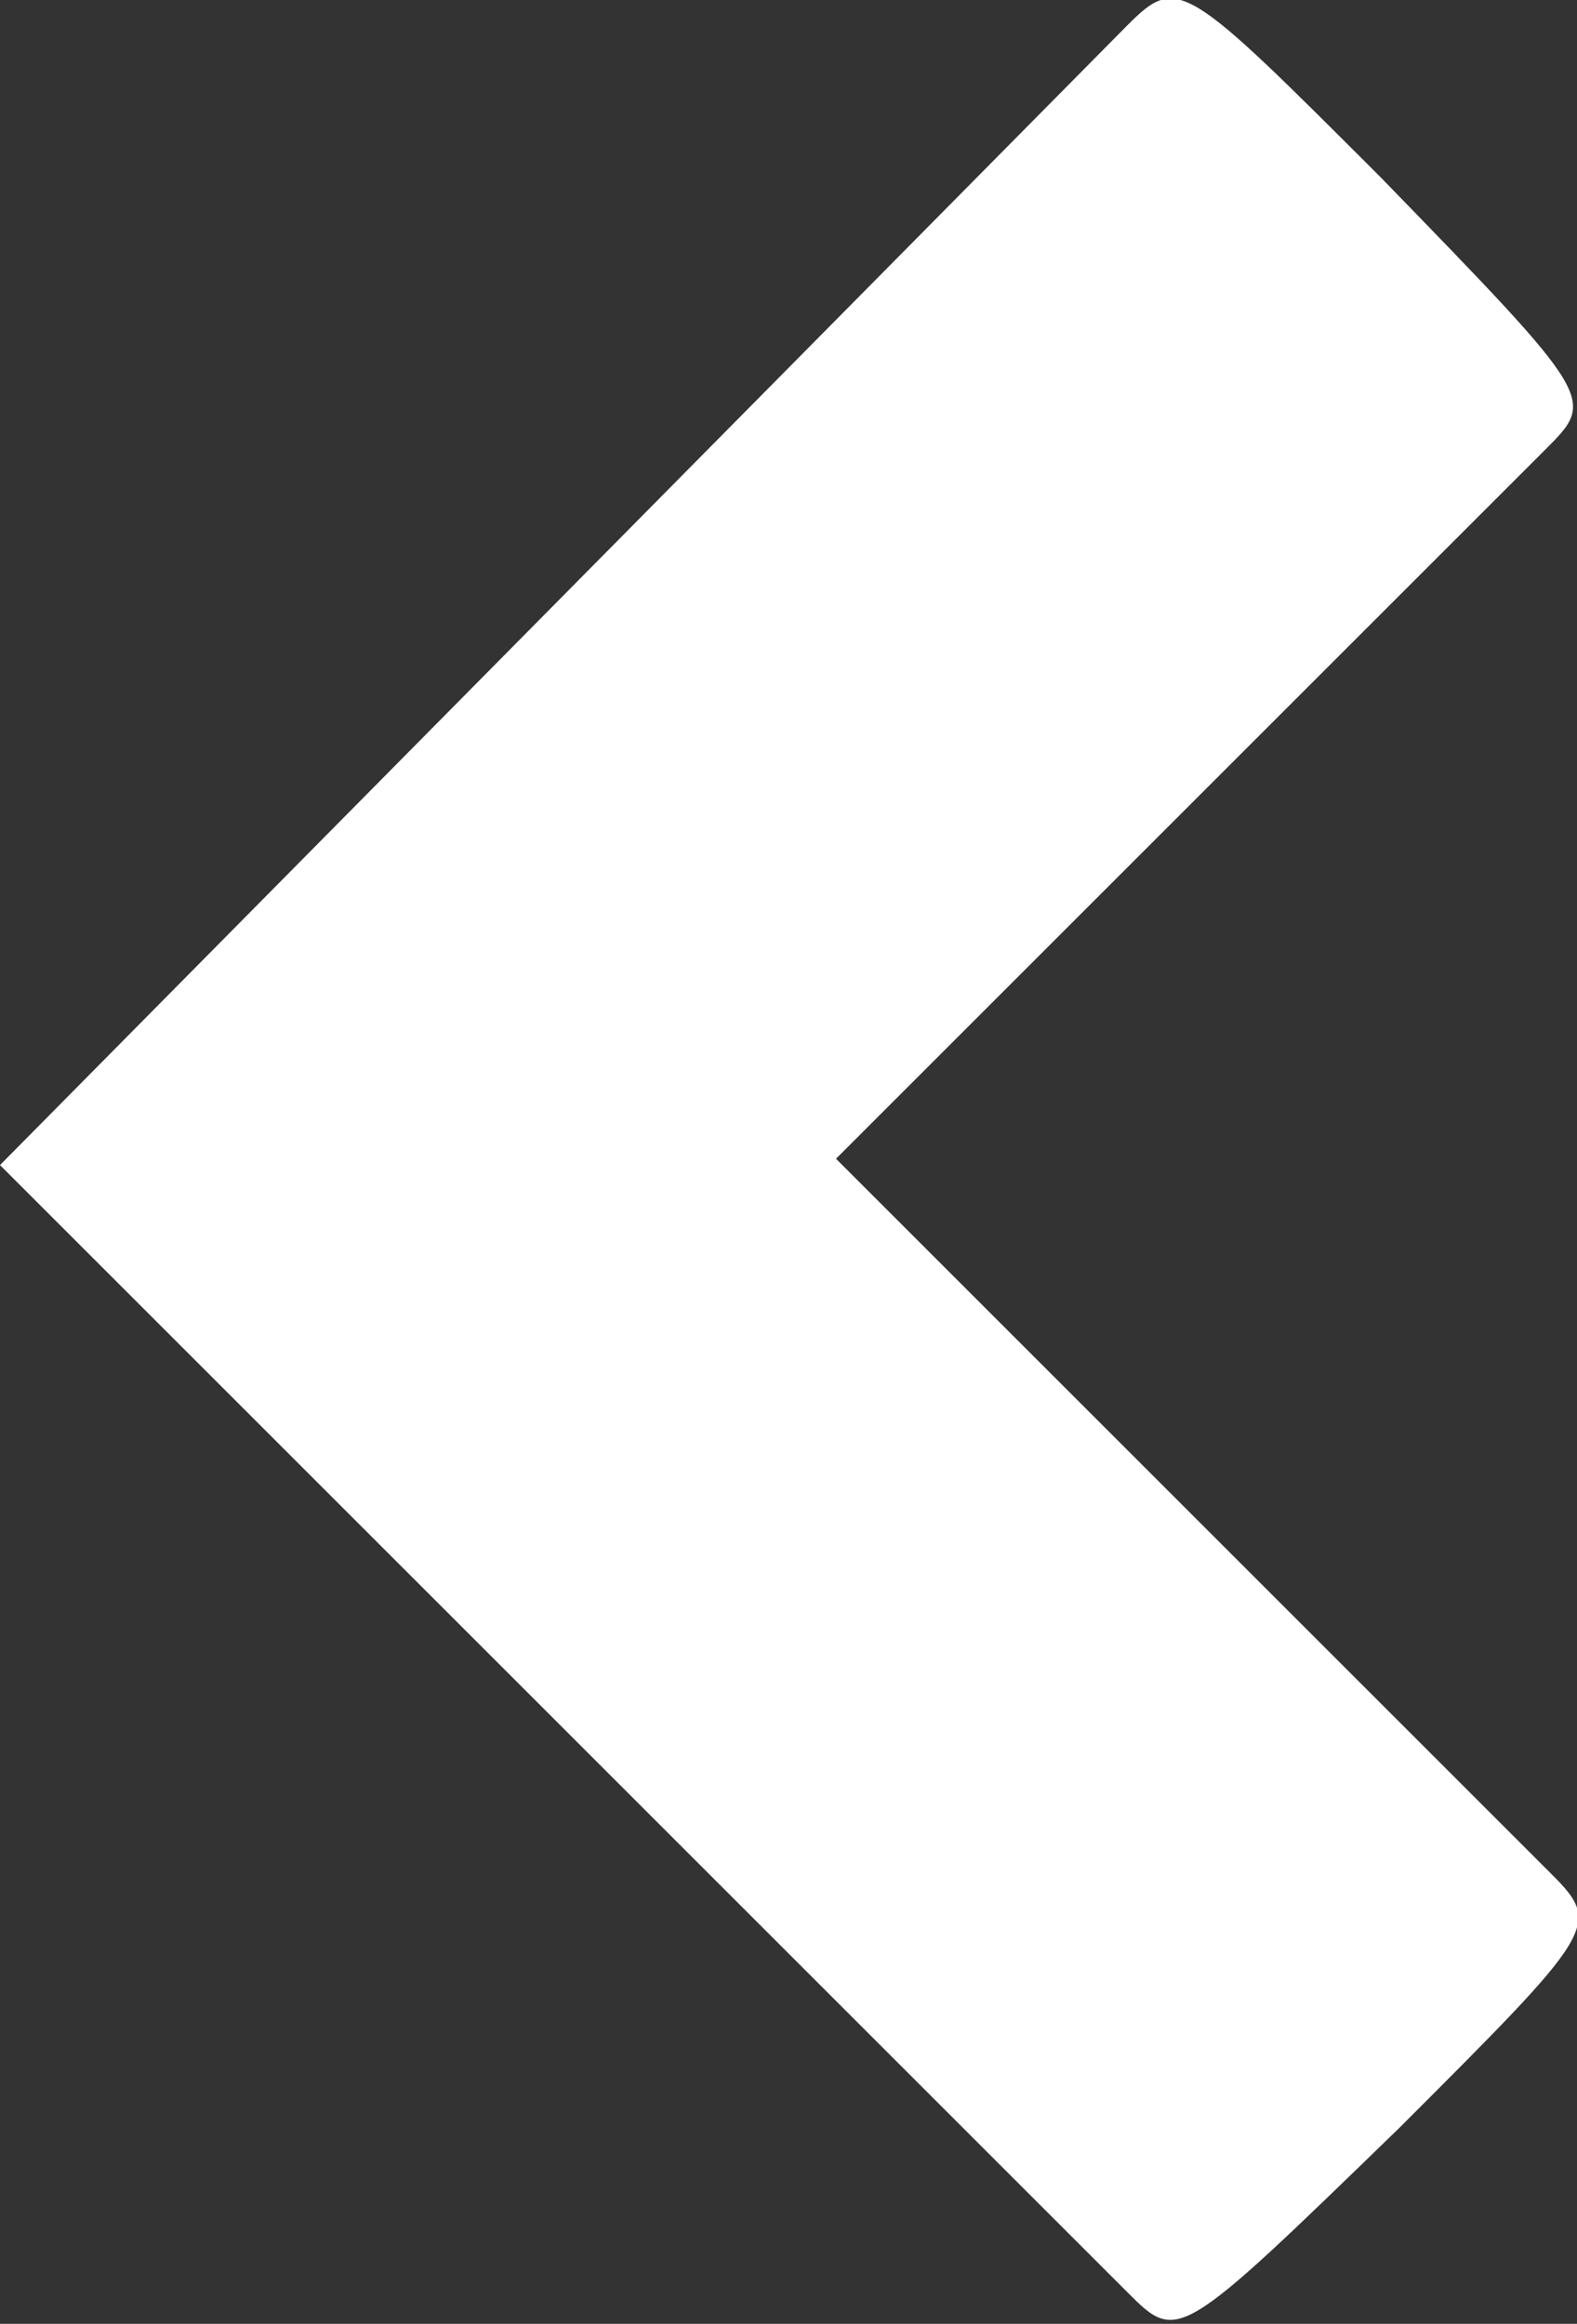 <?xml version="1.0" encoding="utf-8"?>
<!-- Generator: Adobe Illustrator 26.0.2, SVG Export Plug-In . SVG Version: 6.00 Build 0)  -->
<svg version="1.1" id="Laag_1" xmlns="http://www.w3.org/2000/svg" xmlns:xlink="http://www.w3.org/1999/xlink" x="0px" y="0px"
	 viewBox="0 0 24.9 36.7" style="enable-background:new 0 0 24.9 36.7;" xml:space="preserve">
<rect x="0" y="0" width="24.9" height="36.7" fill="#333333" stroke="none"/>
<style type="text/css">
	.st0{fill:#FFFFFF;}
</style>
<path id="Path_348_00000014599154338374706780000006146584328647693970_" class="st0" d="M17.8,36.2c0.8,0.8,0.8,0.8,4.3-2.6
	c3.1-3.1,3.2-3.2,2.4-4c-4.1-4.1-7.7-7.7-11.3-11.3c5.2-5.2,9.5-9.5,11.2-11.2c0.8-0.8,0.8-0.8-2.6-4.3c-3.1-3.1-3.2-3.2-4-2.4
	L0,18.4C5.2,23.6,16.1,34.5,17.8,36.2"/>
</svg>
